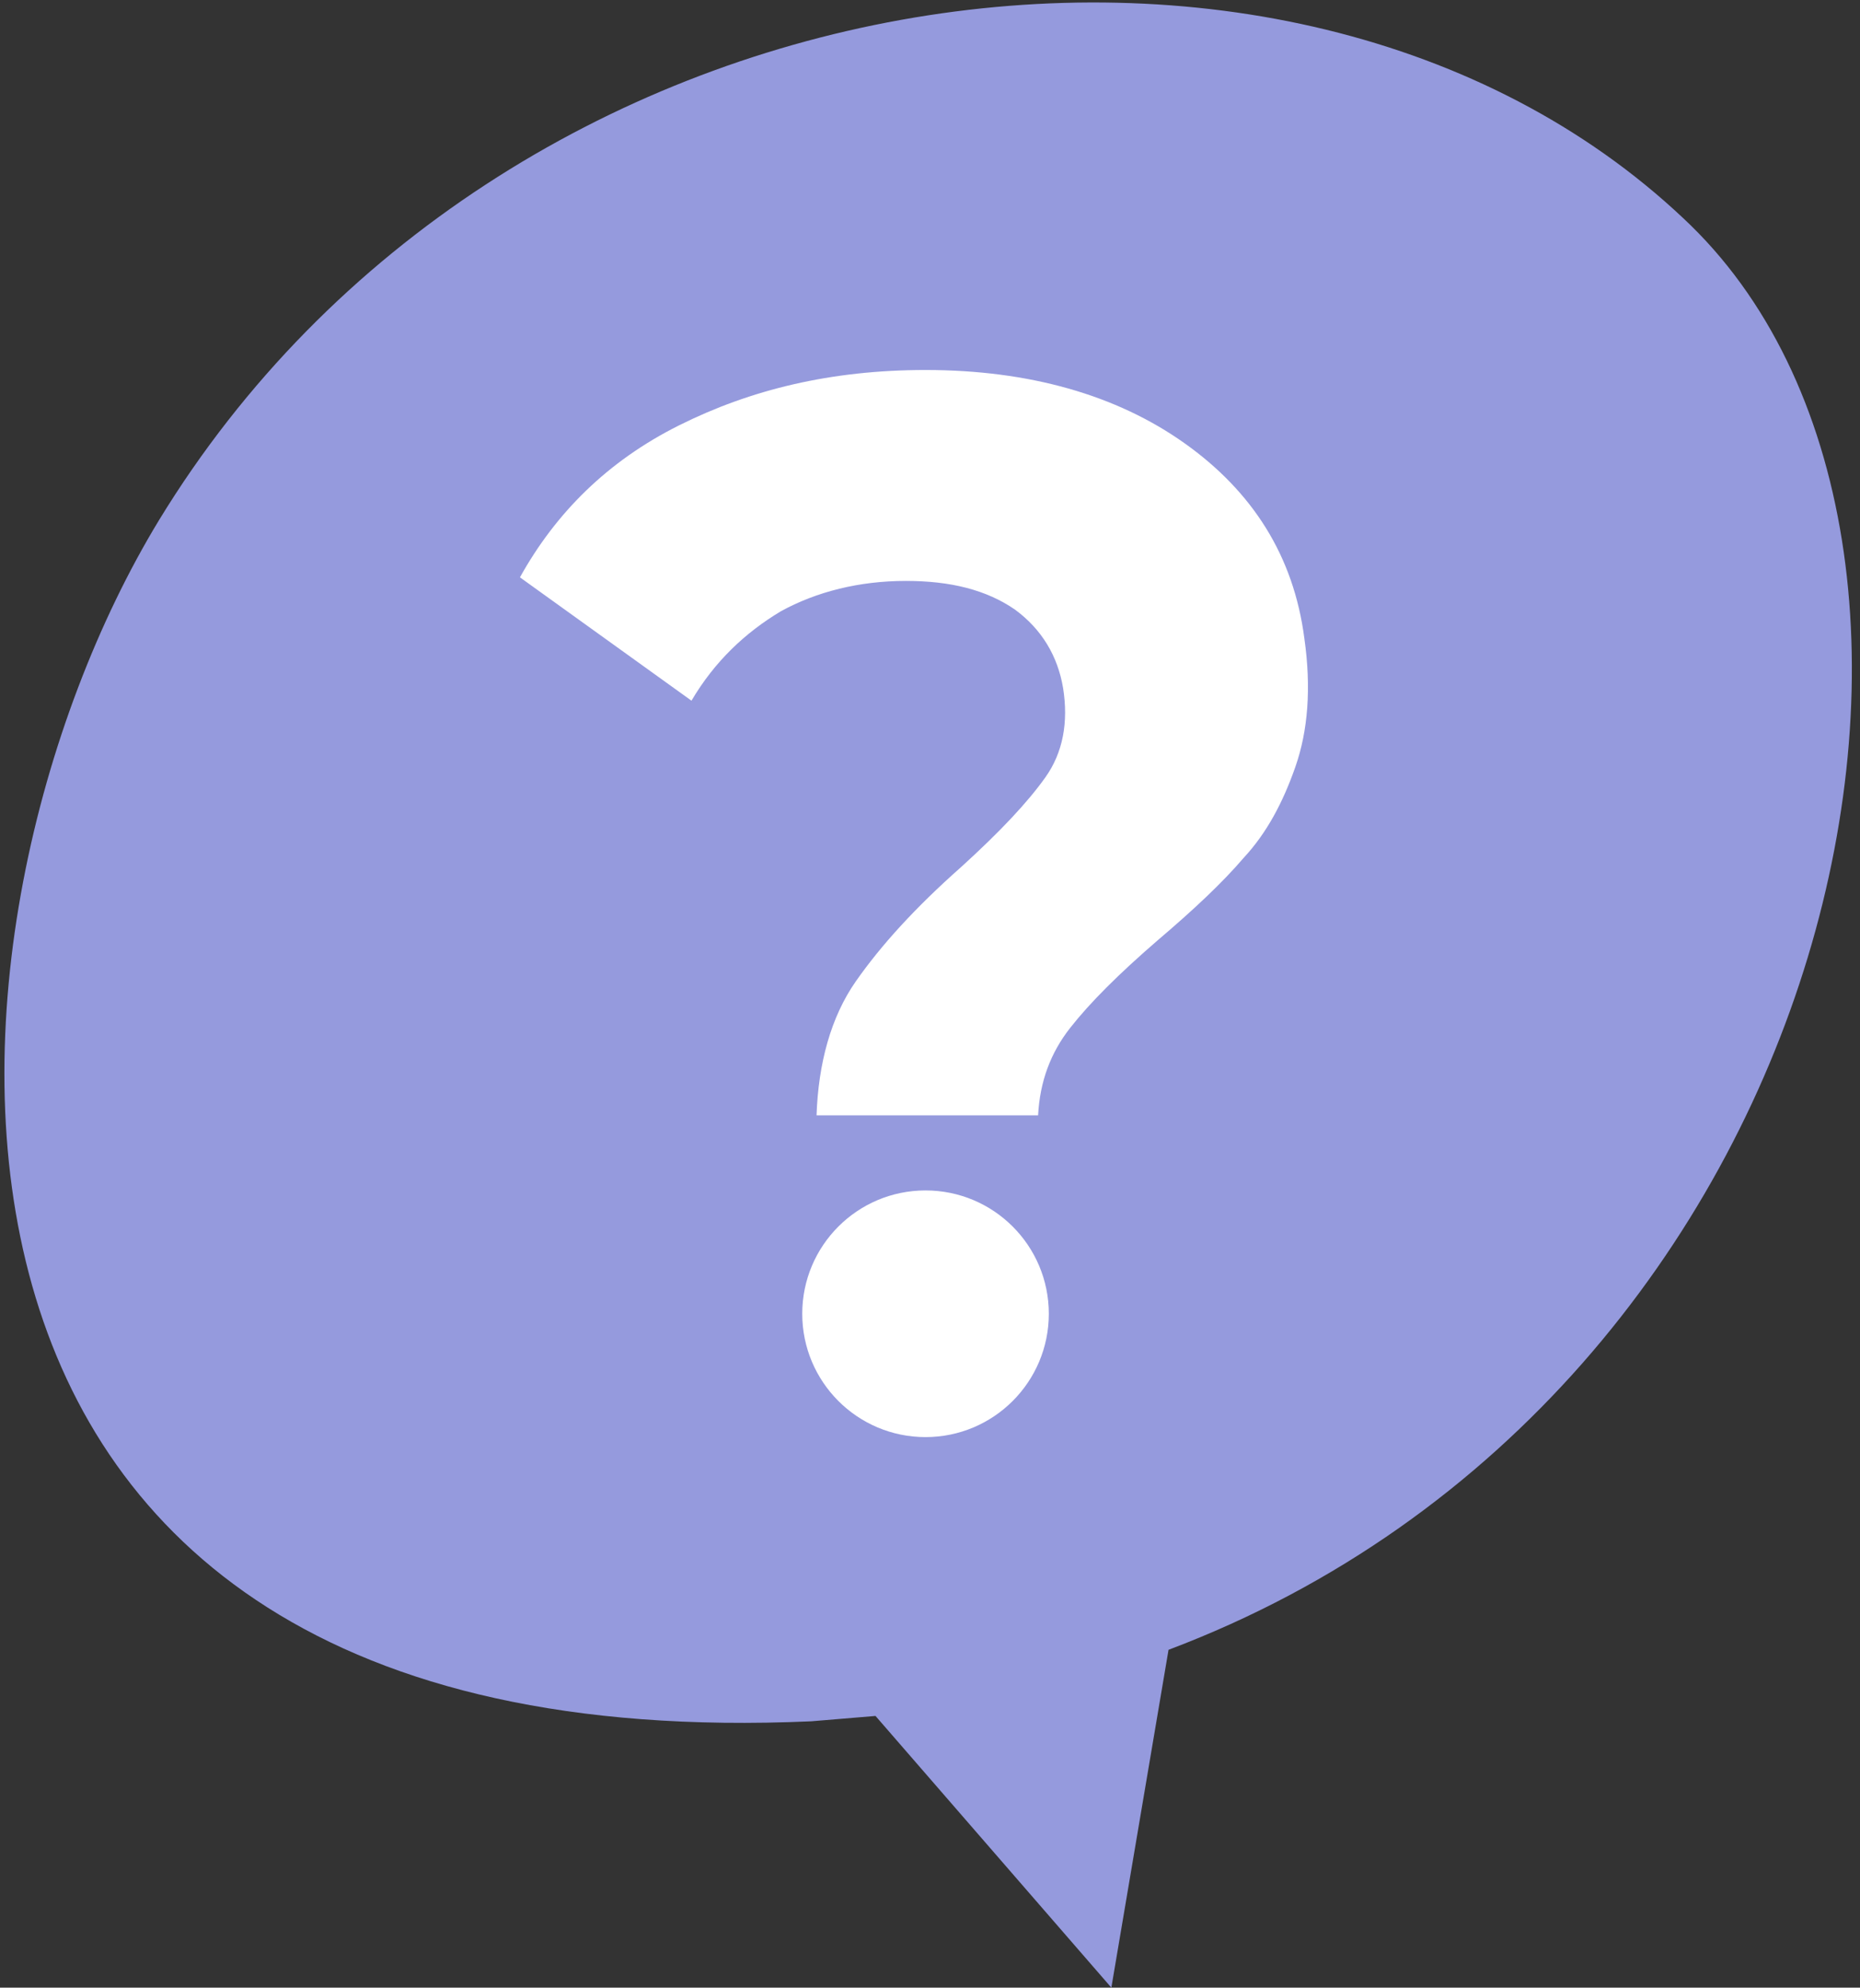 <?xml version="1.0" encoding="utf-8"?>
<!-- Generator: Adobe Illustrator 24.1.2, SVG Export Plug-In . SVG Version: 6.00 Build 0)  -->
<svg version="1.1"
	 id="Layer_1" sodipodi:docname="question-blu.svg" xmlns:inkscape="http://www.inkscape.org/namespaces/inkscape" xmlns:sodipodi="http://sodipodi.sourceforge.net/DTD/sodipodi-0.dtd" xmlns:svg="http://www.w3.org/2000/svg"
	 xmlns="http://www.w3.org/2000/svg" xmlns:xlink="http://www.w3.org/1999/xlink" x="0px" y="0px" viewBox="0 0 104.1 111.2"
	 style="enable-background:new 0 0 104.1 111.2;" xml:space="preserve">
<rect x="0" y="0" width="104.1" height="111.2" fill="#333333" stroke="none"/>
<style type="text/css">
	.st0{fill:#959ADD;}
	.st1{fill:#FFFFFF;}
</style>
<path id="path4" class="st0" d="M45.4,96.3c1.2-0.1,2.4-0.2,3.6-0.3l13.2,15.2l3.2-18.9C103.3,78,113.3,30,94.2,12.2
	C72.1-8.6,28-2.2,8.9,29.1C-4.6,51.3-8.7,98.7,45.4,96.3z"/>
<g id="g10">
	<path id="path6" class="st1" d="M47.9,54.9c1.4-2,3.3-4.1,5.9-6.4c2.2-2,3.7-3.6,4.7-5s1.3-3.1,1-5c-0.3-1.8-1.2-3.3-2.7-4.4
		c-1.6-1.1-3.6-1.6-6.1-1.6c-2.6,0-5,0.6-7,1.7c-2,1.2-3.7,2.8-5,5l-9.6-6.9c2-3.6,4.9-6.5,8.9-8.5s8.5-3.1,13.8-3.1
		c5.8,0,10.7,1.4,14.5,4.1c3.8,2.7,6.1,6.3,6.7,10.9c0.4,2.8,0.2,5.2-0.5,7.2s-1.6,3.7-2.9,5.1c-1.2,1.4-2.8,2.9-4.8,4.6
		c-2.2,1.9-3.8,3.5-4.9,4.9c-1.1,1.4-1.7,3-1.8,4.9H45.7C45.8,59.5,46.5,56.9,47.9,54.9z"/>
	<circle id="circle8" class="st1" cx="51.8" cy="73.5" r="6.9"/>
</g>
</svg>
